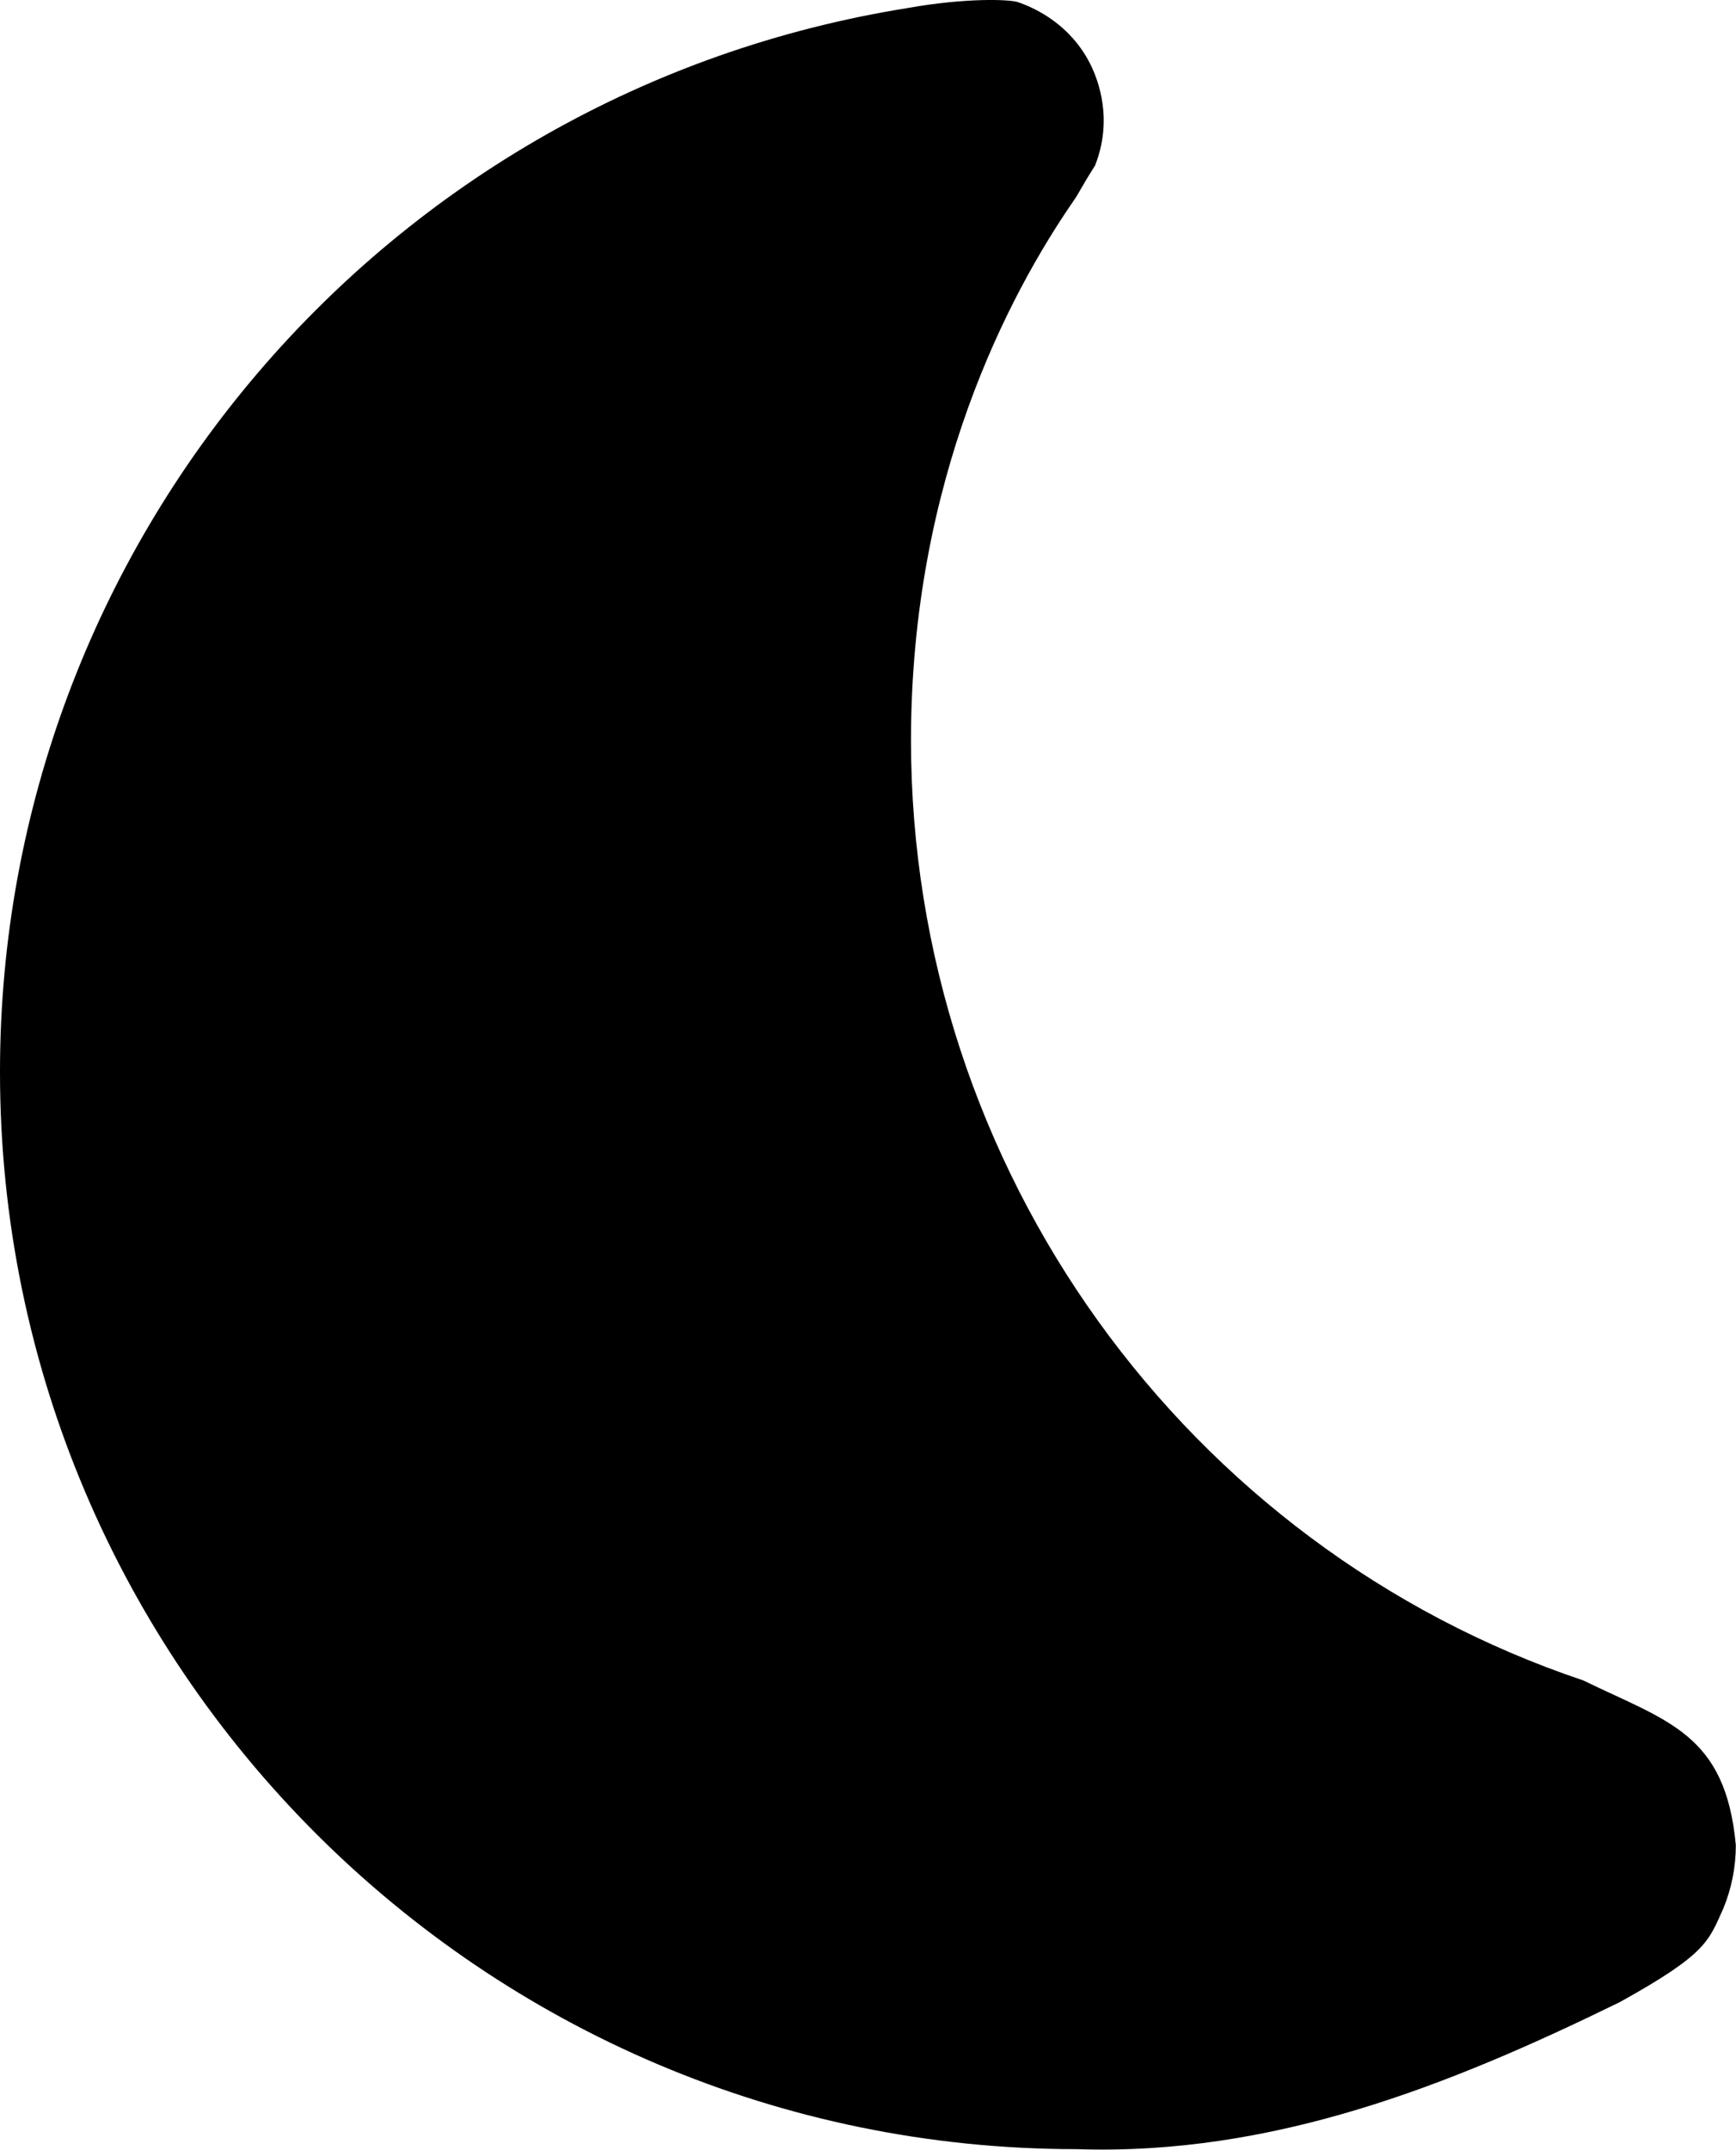 <?xml version="1.0" encoding="UTF-8" standalone="no"?>
<!-- Created with Inkscape (http://www.inkscape.org/) -->

<svg
   width="10.479"
   height="12.971"
   viewBox="0 0 10.479 12.971"
   version="1.1"
   id="svg5"
   xml:space="preserve"
   xmlns="http://www.w3.org/2000/svg"
   xmlns:svg="http://www.w3.org/2000/svg"><defs
     id="defs2" /><g
     id="layer1"
     transform="translate(-321,94.968)"><path
       id="path13-0-7"
       style="fill:#000000;fill-opacity:1;stroke-width:5;stroke-linecap:round;stroke-linejoin:round;stroke-miterlimit:58;stroke-dashoffset:3;paint-order:stroke fill markers"
       d="m 326.482,-94.92 c -3.16,0.503 -5.483,3.231 -5.482,6.42 -1.6e-4,3.585 2.916,6.5 6.5,6.5 1.182,0.039 2.243,-0.381 3.277,-0.887 0.529,-0.293 0.536,-0.369 0.625,-0.564 0.05,-0.121 0.076,-0.251 0.076,-0.383 -0.062,-0.675 -0.414,-0.747 -0.92,-0.994 -2.4,-0.806 -4.058,-3.086 -4.059,-5.672 3.3e-4,-1.574 0.59,-2.69 0.984,-3.26 0.033,-0.047 0.035,-0.064 0.127,-0.209 0.109,-0.276 0.022,-0.511 -0.029,-0.613 -0.118,-0.234 -0.323,-0.334 -0.436,-0.373 -0.054,-0.018 -0.32,-0.026 -0.664,0.035 z" /></g></svg>
